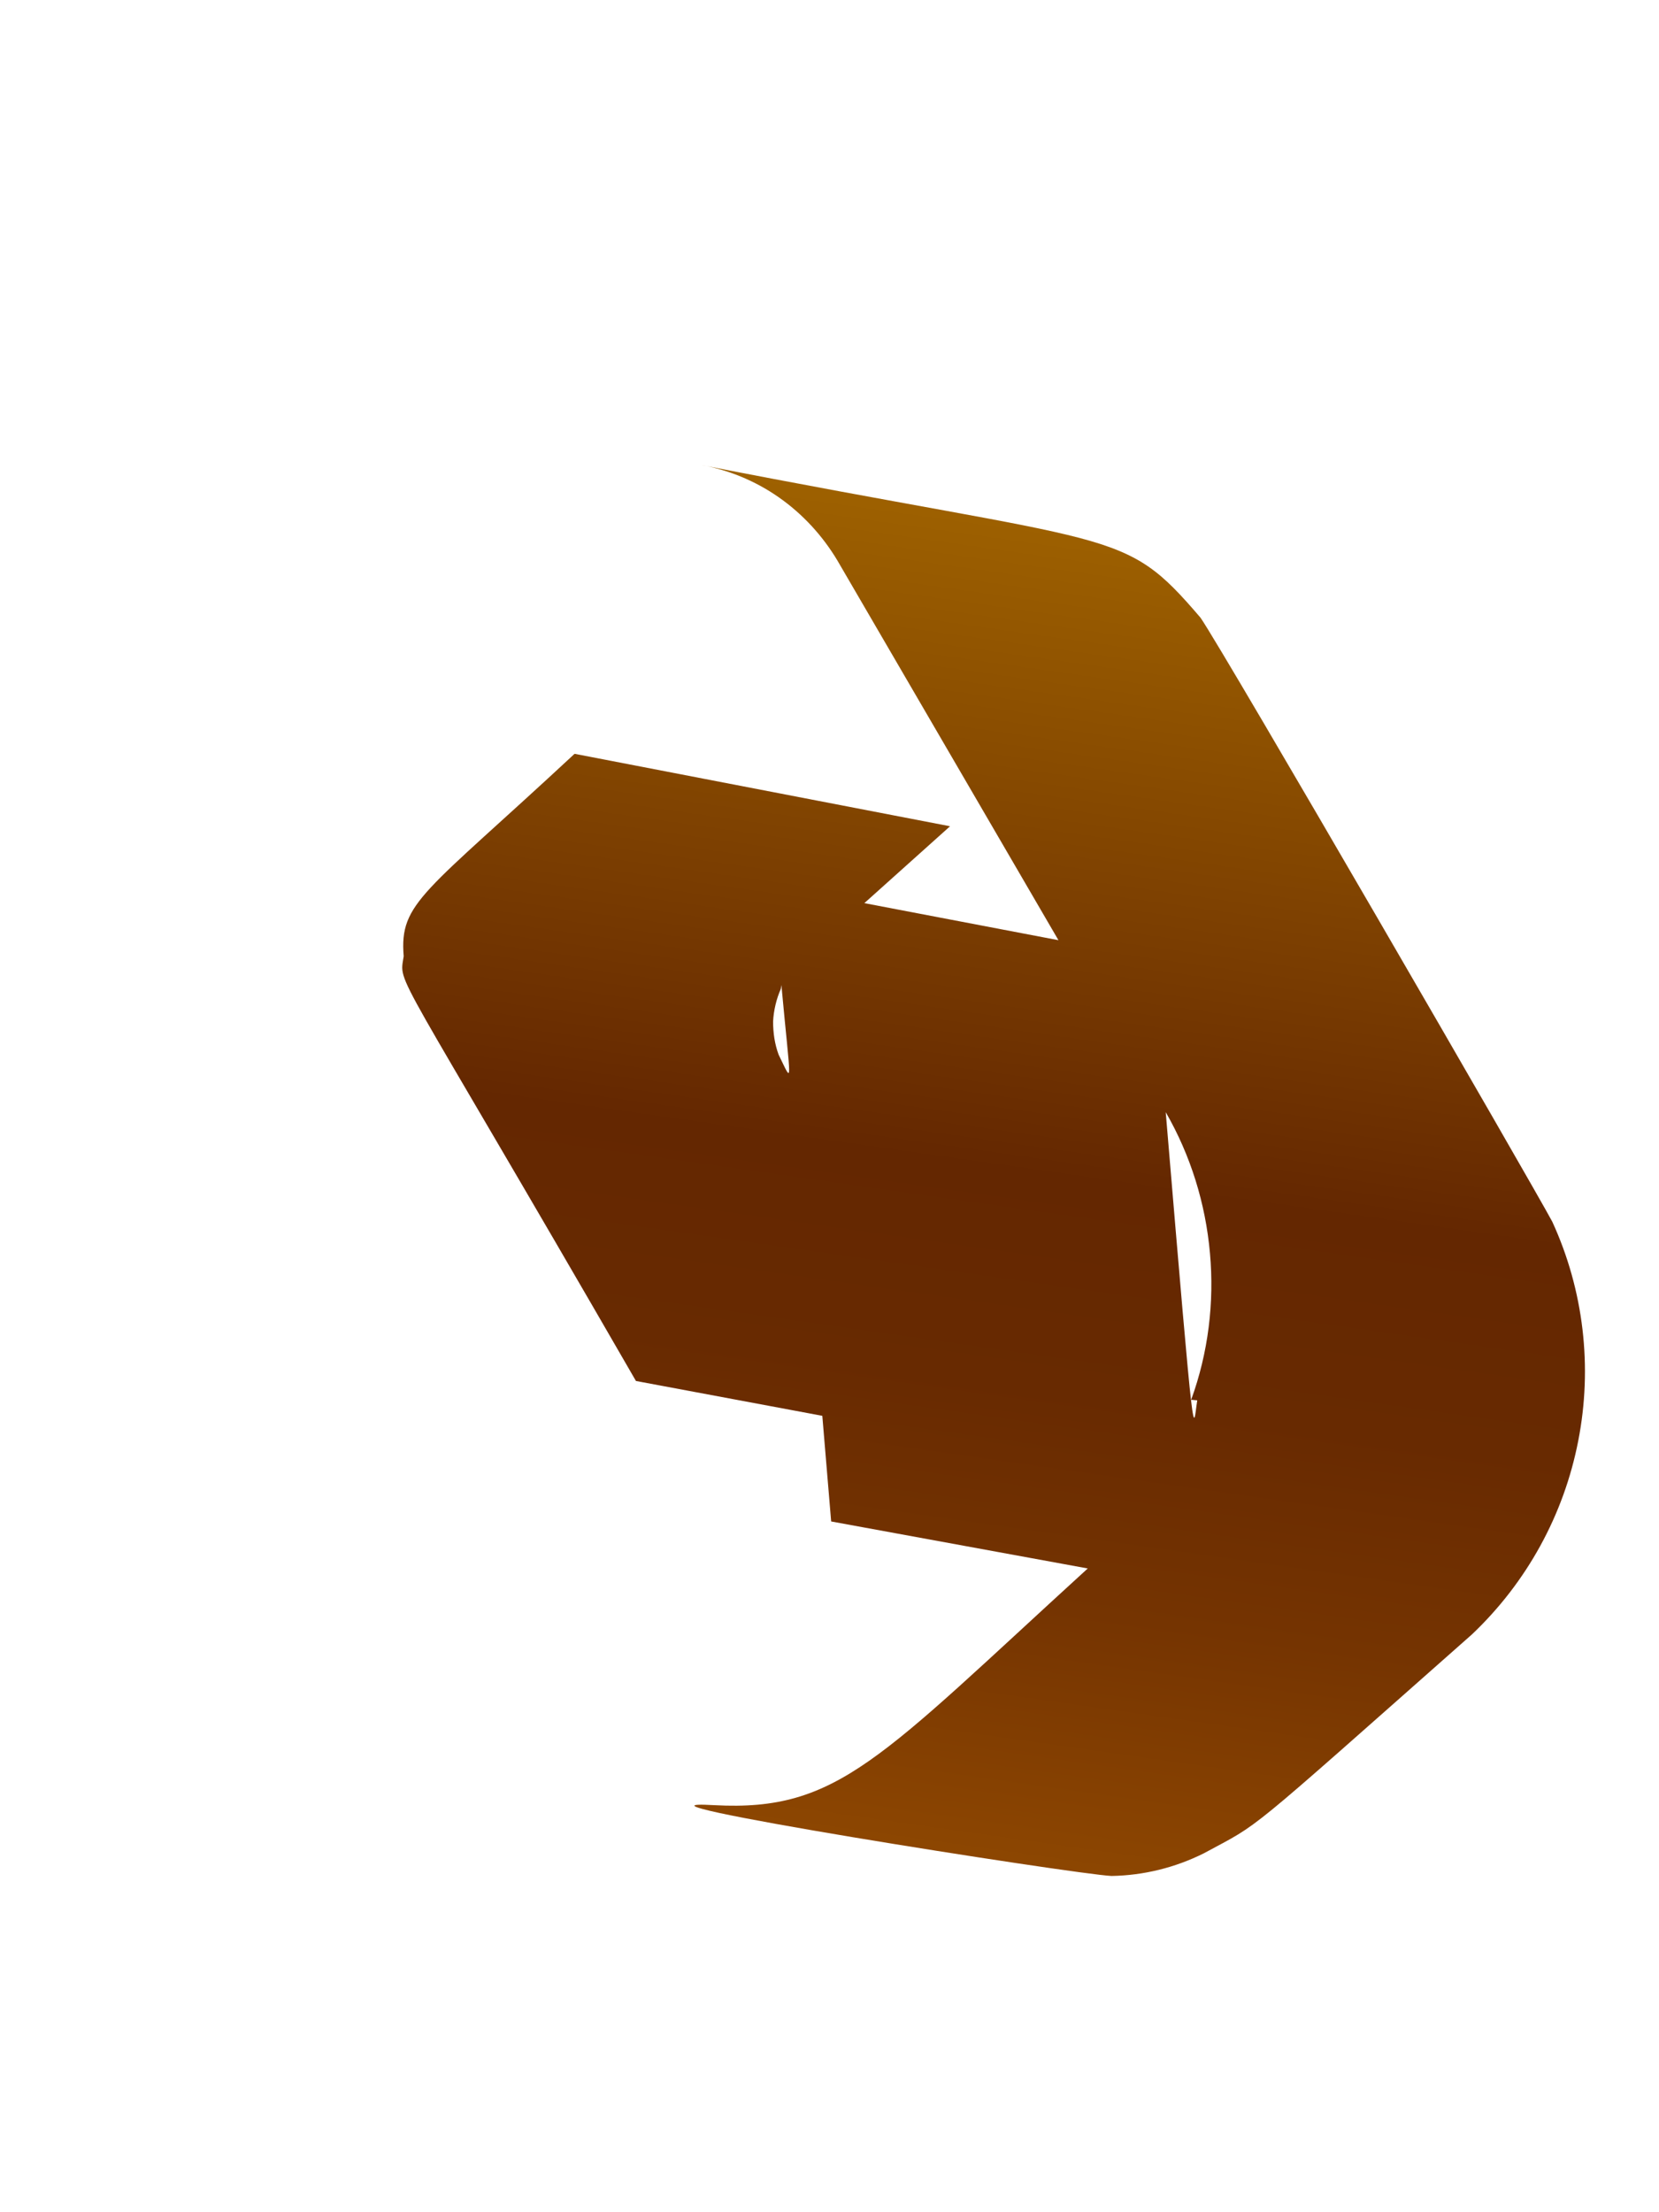 <svg width="3" height="4" viewBox="0 0 3 4" fill="none" xmlns="http://www.w3.org/2000/svg">
<path d="M0.73 1.729C0.722 1.784 0.705 1.726 1.15 2.497L1.487 2.56L1.503 2.751L1.967 2.836C1.59 3.18 1.516 3.276 1.292 3.264C1.069 3.251 1.944 3.389 2.01 3.392C2.068 3.391 2.125 3.377 2.177 3.351C2.284 3.293 2.24 3.328 2.662 2.955C2.761 2.861 2.828 2.739 2.854 2.605C2.88 2.472 2.864 2.333 2.807 2.209C2.773 2.145 2.215 1.181 2.171 1.117C2.029 0.951 2.03 0.99 1.264 0.84C1.316 0.849 1.365 0.869 1.408 0.899C1.451 0.929 1.487 0.968 1.514 1.013L1.914 1.7L1.563 1.633L1.718 1.494L1.039 1.363C0.767 1.616 0.722 1.631 0.73 1.729ZM2.165 2.532C2.157 2.583 2.162 2.654 2.108 2.011C2.153 2.089 2.18 2.176 2.188 2.266C2.196 2.355 2.185 2.446 2.154 2.531L2.165 2.532ZM1.413 1.781C1.43 1.966 1.435 1.962 1.408 1.907C1.401 1.888 1.398 1.868 1.398 1.847C1.399 1.827 1.404 1.806 1.412 1.788L1.413 1.781Z" fill="url(#paint0_linear_82_205)"/>
<defs>
<linearGradient id="paint0_linear_82_205" x1="1.958" y1="0.938" x2="1.617" y2="3.336" gradientUnits="userSpaceOnUse">
<stop stop-color="#9E6100"/>
<stop offset="0.49" stop-color="#642701"/>
<stop offset="0.65" stop-color="#682A01"/>
<stop offset="0.81" stop-color="#753401"/>
<stop offset="0.98" stop-color="#8A4401"/>
<stop offset="1" stop-color="#8C4601"/>
</linearGradient>
</defs>
</svg>

